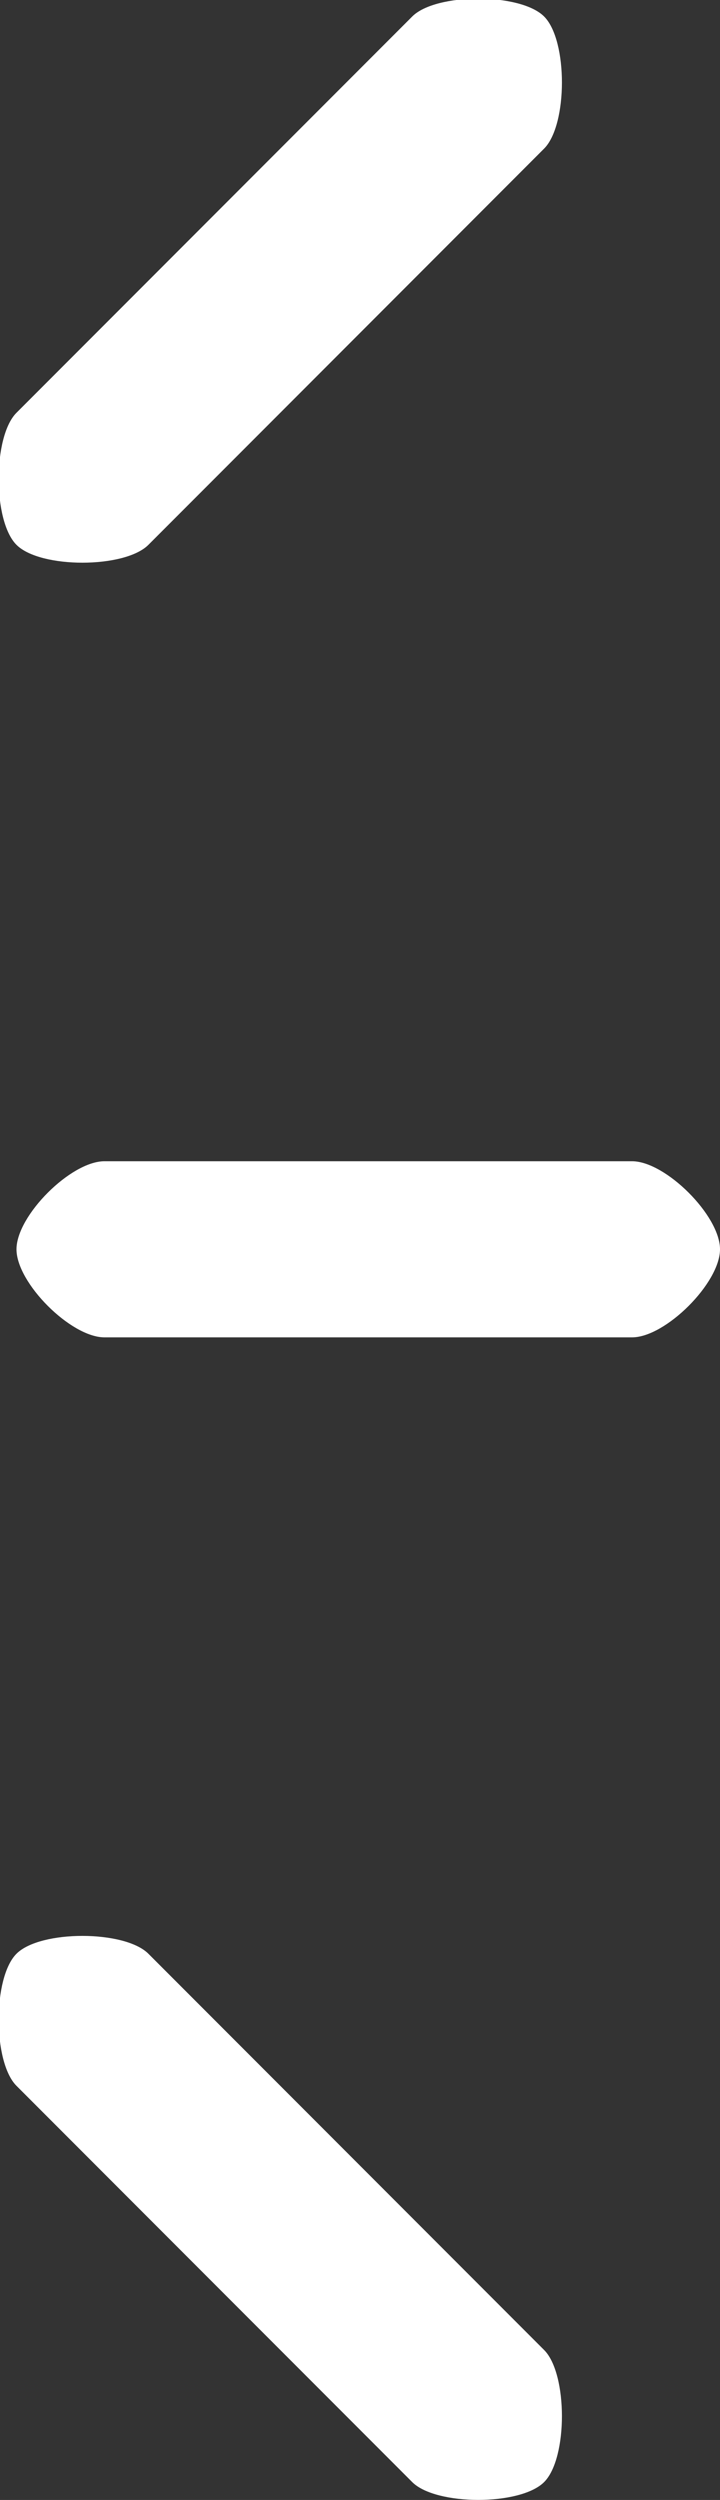 <svg xmlns="http://www.w3.org/2000/svg" xmlns:xlink="http://www.w3.org/1999/xlink" preserveAspectRatio="xMidYMid" width="16.375" height="56.781" viewBox="0 0 16.375 56.781">
  <rect x="0" y="0" width="16.375" height="56.781" fill="#333333" stroke="none"/>
  <defs>
    <style>
      .cls-1 {
        fill: #fff;
        fill-rule: evenodd;
      }
    </style>
  </defs>
  <path d="M14.375,30.375 L2.375,30.375 C1.612,30.375 0.375,29.141 0.375,28.375 C0.375,27.608 1.612,26.375 2.375,26.375 L14.375,26.375 C15.136,26.375 16.375,27.608 16.375,28.375 C16.375,29.141 15.136,30.375 14.375,30.375 ZM3.375,12.375 C2.836,12.914 0.917,12.917 0.375,12.375 C-0.167,11.833 -0.164,9.914 0.375,9.375 L9.375,0.375 C9.913,-0.164 11.833,-0.167 12.375,0.375 C12.917,0.917 12.913,2.836 12.375,3.375 L3.375,12.375 ZM3.375,44.375 L12.375,53.375 C12.913,53.913 12.917,55.833 12.375,56.375 C11.833,56.917 9.913,56.913 9.375,56.375 L0.375,47.375 C-0.164,46.836 -0.167,44.917 0.375,44.375 C0.917,43.833 2.836,43.836 3.375,44.375 Z" class="cls-1"/>
</svg>
